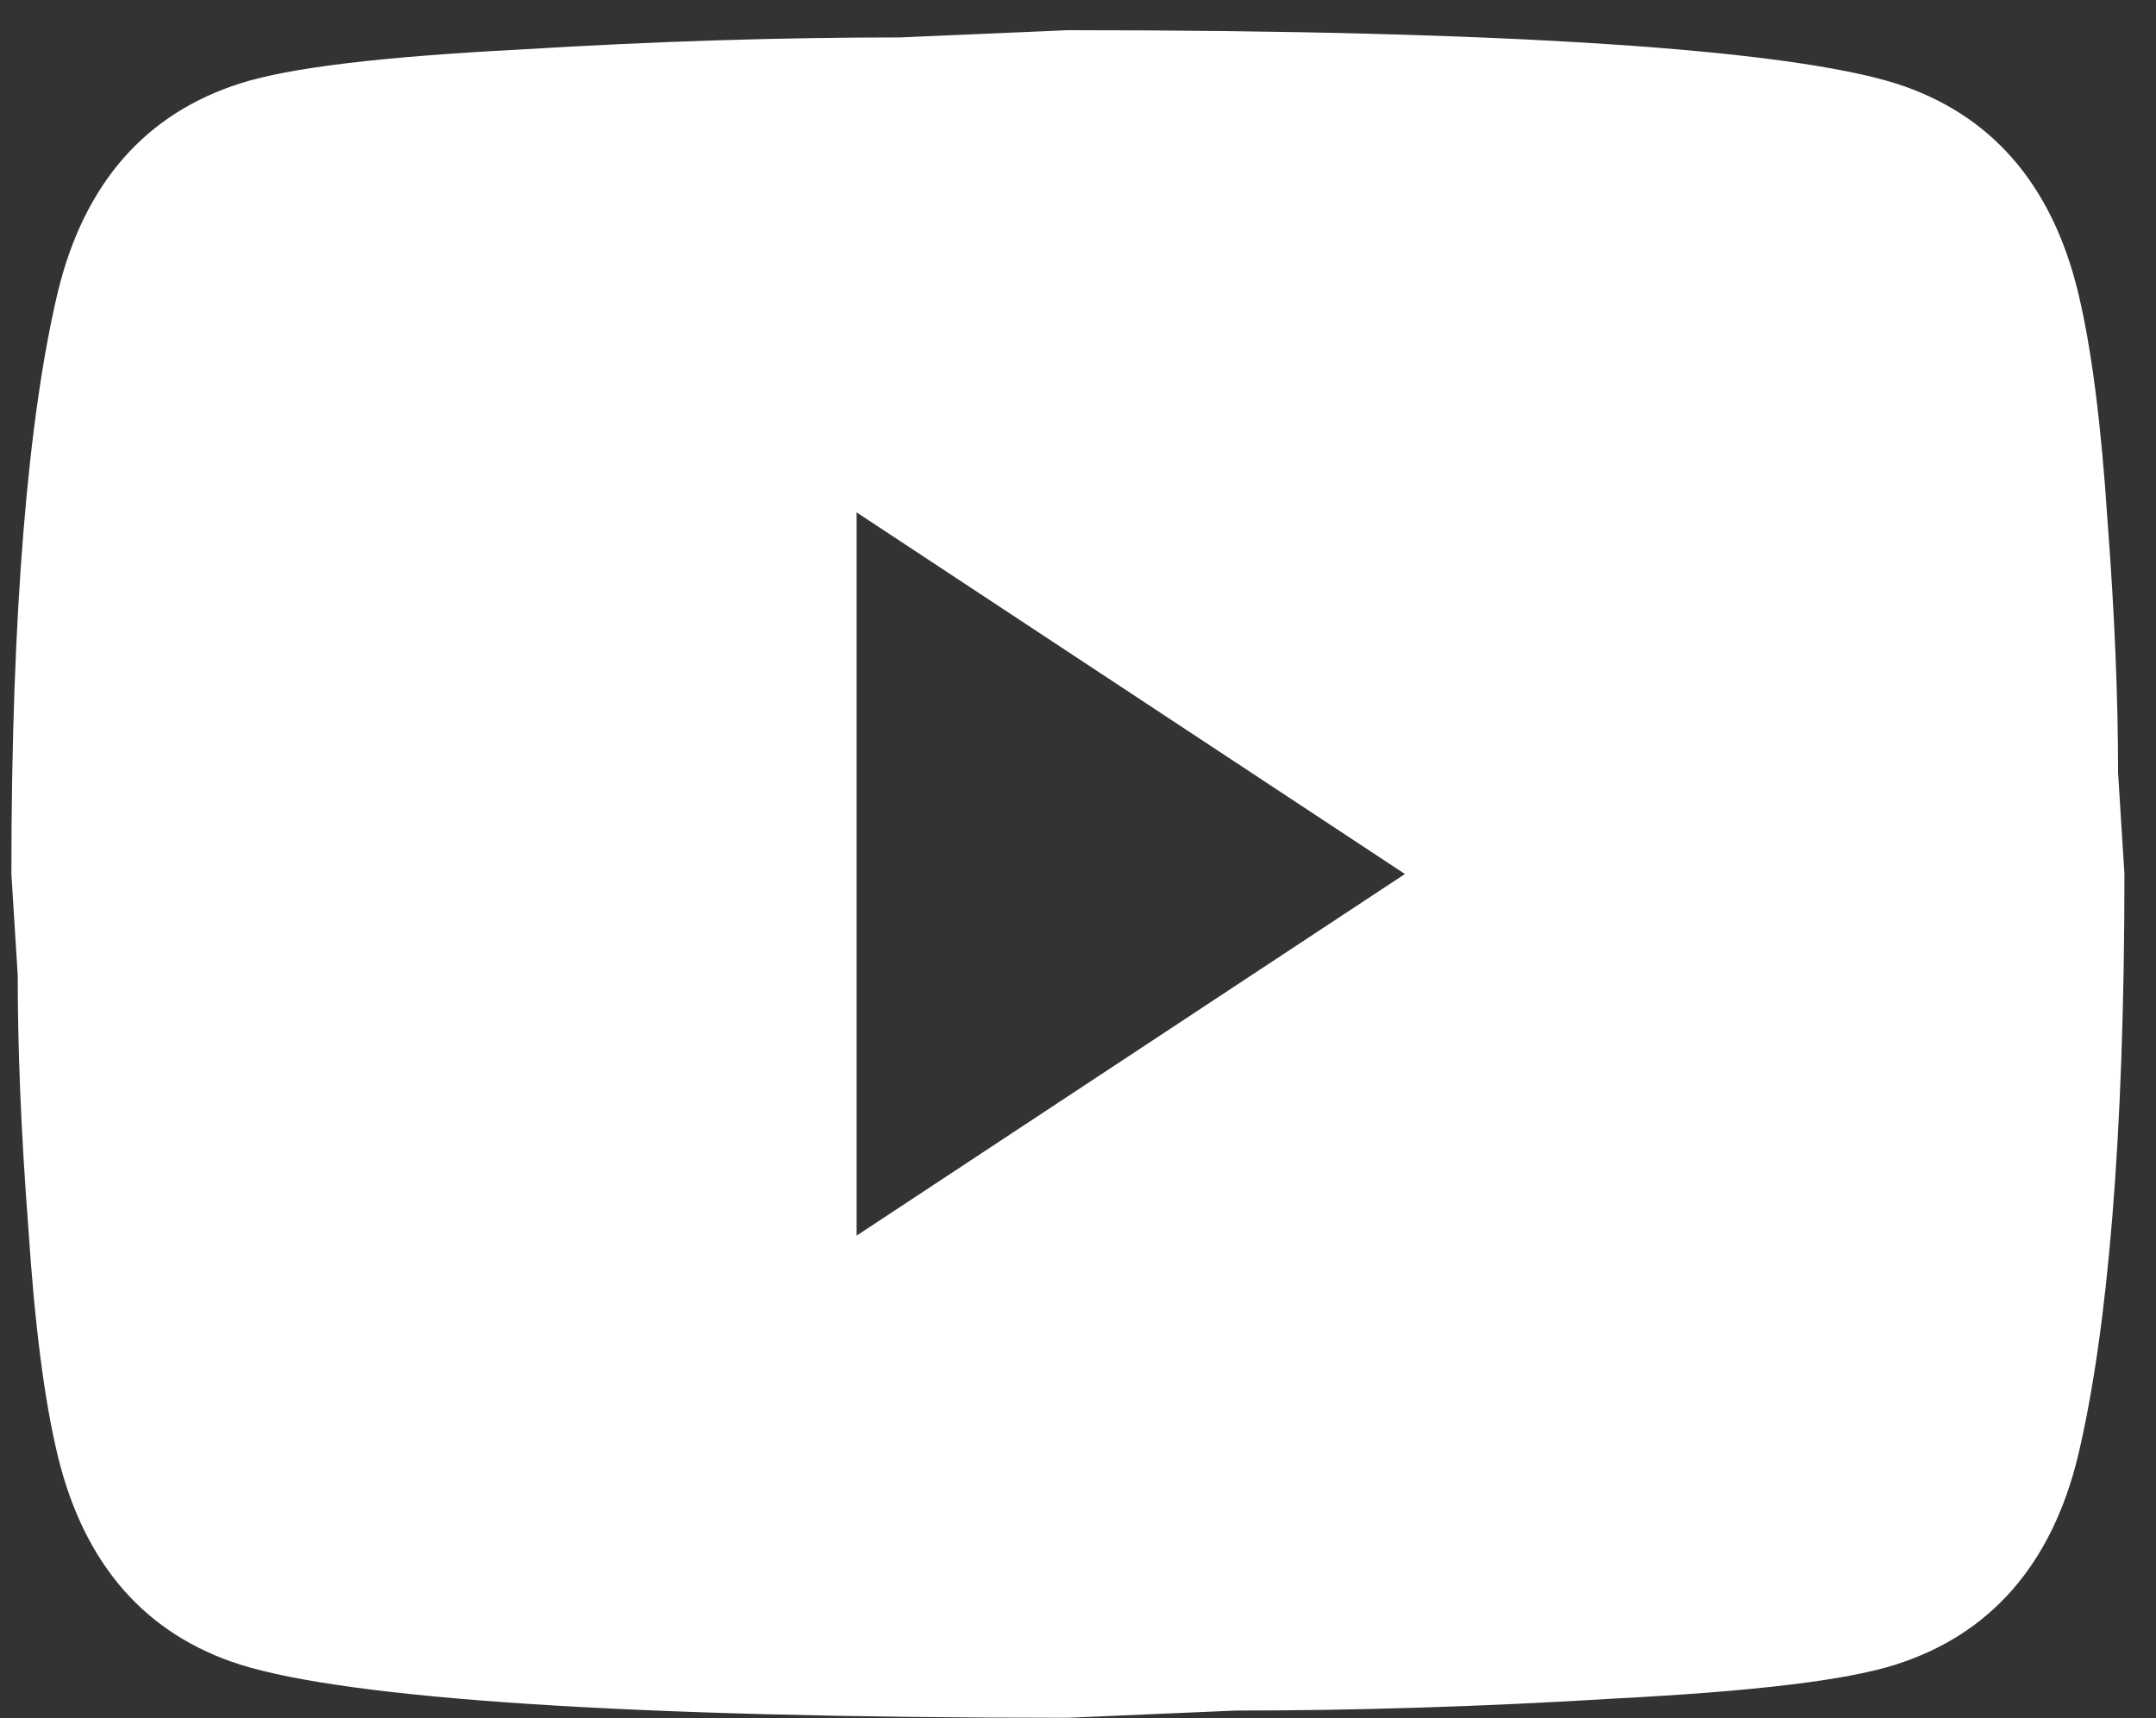 <svg width="64" height="51" viewBox="0 0 64 51" fill="none" xmlns="http://www.w3.org/2000/svg">
<rect x="0" y="0" width="64" height="51" fill="#333333" stroke="none"/>
<path d="M25.428 36.677L41.705 25.943L25.428 15.209V36.677ZM61.683 8.661C62.09 10.342 62.373 12.597 62.561 15.459C62.78 18.322 62.874 20.79 62.874 22.937L63.063 25.943C63.063 33.779 62.561 39.539 61.683 43.225C60.899 46.445 59.08 48.52 56.257 49.415C54.783 49.88 52.086 50.202 47.946 50.417C43.869 50.667 40.137 50.774 36.687 50.774L31.7 50.989C18.559 50.989 10.374 50.417 7.144 49.415C4.321 48.52 2.502 46.445 1.718 43.225C1.31 41.543 1.028 39.289 0.84 36.426C0.62 33.564 0.526 31.095 0.526 28.948L0.338 25.943C0.338 18.107 0.84 12.346 1.718 8.661C2.502 5.441 4.321 3.365 7.144 2.471C8.618 2.006 11.315 1.684 15.455 1.469C19.532 1.219 23.264 1.111 26.714 1.111L31.7 0.896C44.841 0.896 53.027 1.469 56.257 2.471C59.08 3.365 60.899 5.441 61.683 8.661Z" fill="white"/>
</svg>
